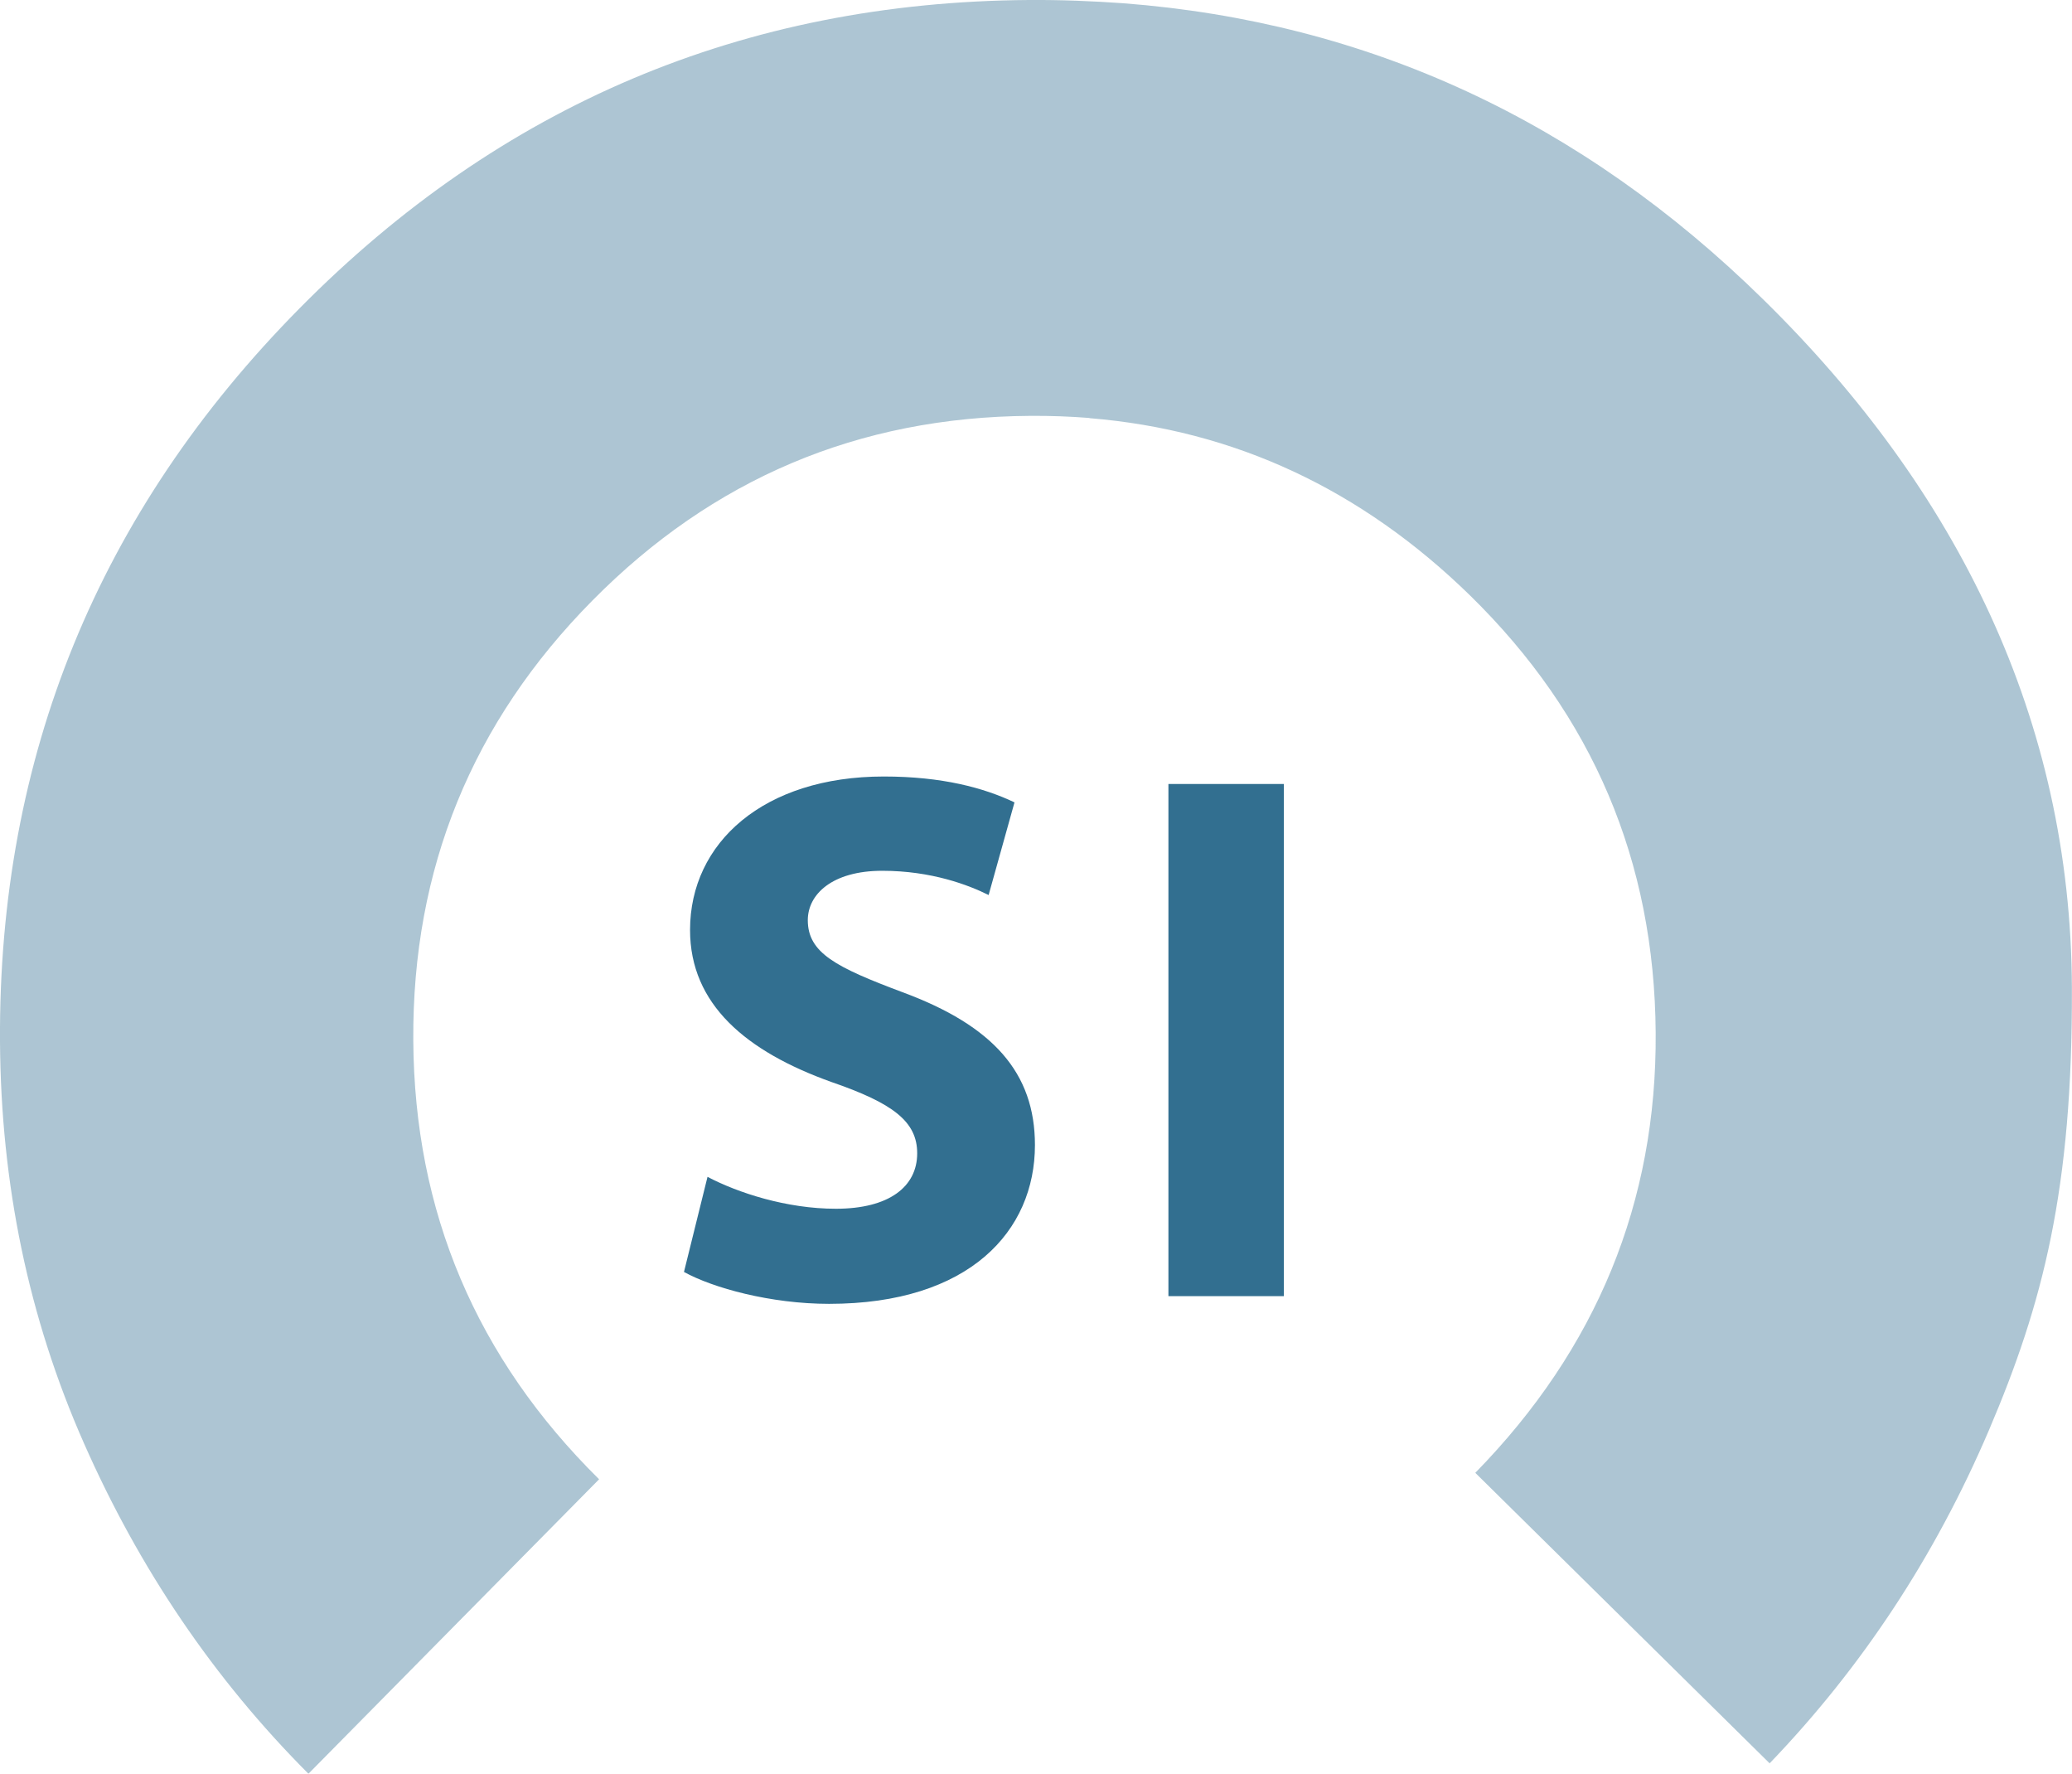 <?xml version="1.0" encoding="utf-8"?>
<!-- Generator: Adobe Illustrator 15.1.0, SVG Export Plug-In . SVG Version: 6.00 Build 0)  -->
<!DOCTYPE svg PUBLIC "-//W3C//DTD SVG 1.1//EN" "http://www.w3.org/Graphics/SVG/1.1/DTD/svg11.dtd">
<svg version="1.1" id="Layer_1" xmlns="http://www.w3.org/2000/svg" xmlns:xlink="http://www.w3.org/1999/xlink" x="0px" y="0px"
	 width="38.203px" height="32.697px" viewBox="0 0 38.203 32.697" enable-background="new 0 0 38.203 32.697" xml:space="preserve">
<g enable-background="new    ">
	<path fill="#326F90" d="M13.045,21.694c0.56,0.294,1.457,0.588,2.367,0.588c0.98,0,1.499-0.406,1.499-1.022
		c0-0.588-0.448-0.924-1.583-1.315c-1.569-0.562-2.605-1.429-2.605-2.802c0-1.61,1.359-2.829,3.572-2.829
		c1.079,0,1.849,0.21,2.41,0.477l-0.477,1.708c-0.364-0.182-1.05-0.447-1.961-0.447c-0.924,0-1.373,0.435-1.373,0.91
		c0,0.604,0.518,0.868,1.751,1.33c1.667,0.617,2.437,1.485,2.437,2.816c0,1.582-1.205,2.927-3.796,2.927
		c-1.079,0-2.143-0.294-2.675-0.588L13.045,21.694z"/>
	<path fill="#326F90" d="M23.672,14.452v9.441h-2.129v-9.441H23.672z"/>
</g>
<g opacity="0.4">
	<path fill="#326F90" d="M20.088,7.705c-0.357-0.028-0.725-0.042-1.097-0.039c-3.166,0.021-5.855,1.164-8.069,3.405
		C8.708,13.309,7.6,16.012,7.62,19.178c0.02,3.167,1.163,5.854,3.426,8.091l-5.359,5.428c-1.745-1.749-3.118-3.778-4.14-6.094
		C0.525,24.289,0.017,21.831,0,19.204c-0.032-5.252,1.815-9.767,5.52-13.517C9.225,1.936,13.715,0.036,18.969,0
		c0.59-0.004,1.17,0.019,1.742,0.06c4.514,0.346,8.447,2.17,11.797,5.458c3.592,3.523,5.674,7.758,5.693,12.688
		c0.015,3.721-0.537,5.83-1.529,8.157c-0.994,2.326-2.343,4.373-4.044,6.142l-5.427-5.355c2.238-2.287,3.347-4.992,3.326-8.11
		c-0.021-3.165-1.162-5.854-3.426-8.067c-1.998-1.949-4.336-3.047-7.016-3.265"/>
</g>
</svg>
